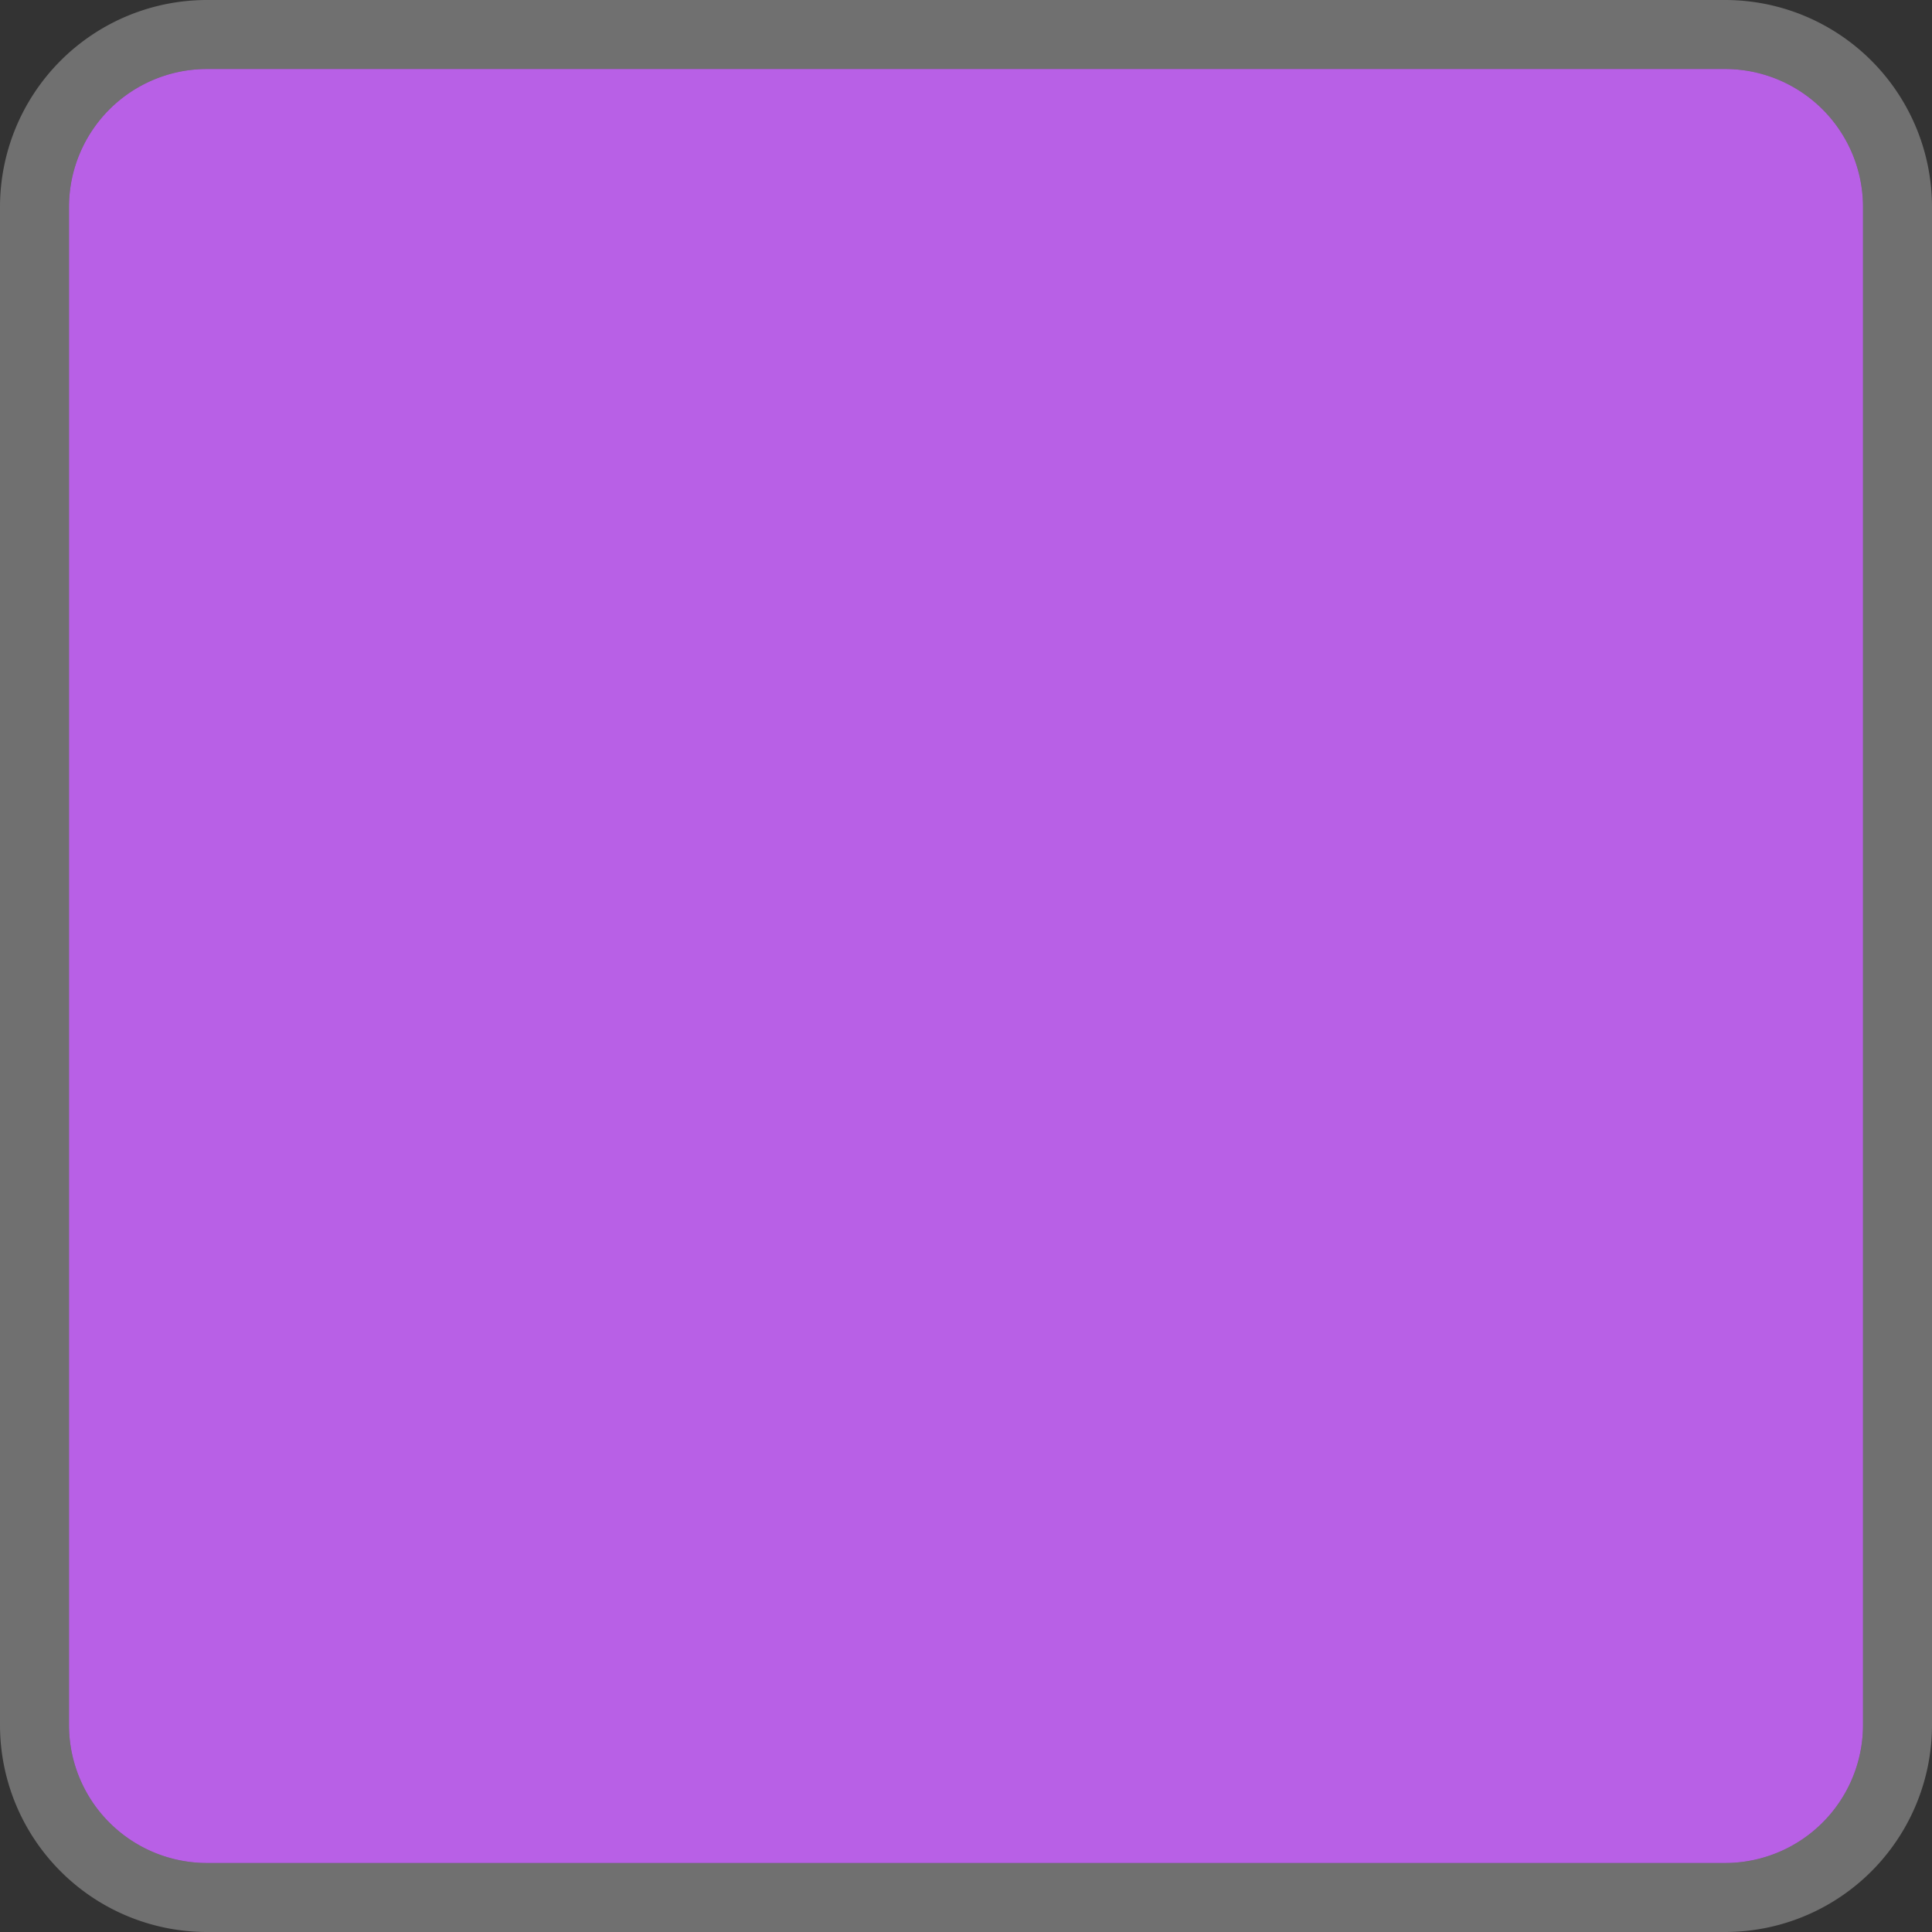 ﻿<?xml version="1.0" encoding="utf-8"?>
<svg version="1.1" xmlns:xlink="http://www.w3.org/1999/xlink" width="28px" height="28px" xmlns="http://www.w3.org/2000/svg">
  <rect width="100%" height="100%" fill="#333333" stroke="none"/>
  <g transform="matrix(1 0 0 1 -312 -532 )">
    <path d="M 313 535  A 2 2 0 0 1 315 533 L 337 533  A 2 2 0 0 1 339 535 L 339 557  A 2 2 0 0 1 337 559 L 315 559  A 2 2 0 0 1 313 557 L 313 535  Z " fill-rule="nonzero" fill="#b860e6" stroke="none" />
    <path d="M 312.5 535  A 2.5 2.5 0 0 1 315 532.5 L 337 532.5  A 2.5 2.5 0 0 1 339.5 535 L 339.5 557  A 2.5 2.5 0 0 1 337 559.5 L 315 559.5  A 2.5 2.5 0 0 1 312.5 557 L 312.5 535  Z " stroke-width="1" stroke="#ffffff" fill="none" stroke-opacity="0.298" />
  </g>
</svg>